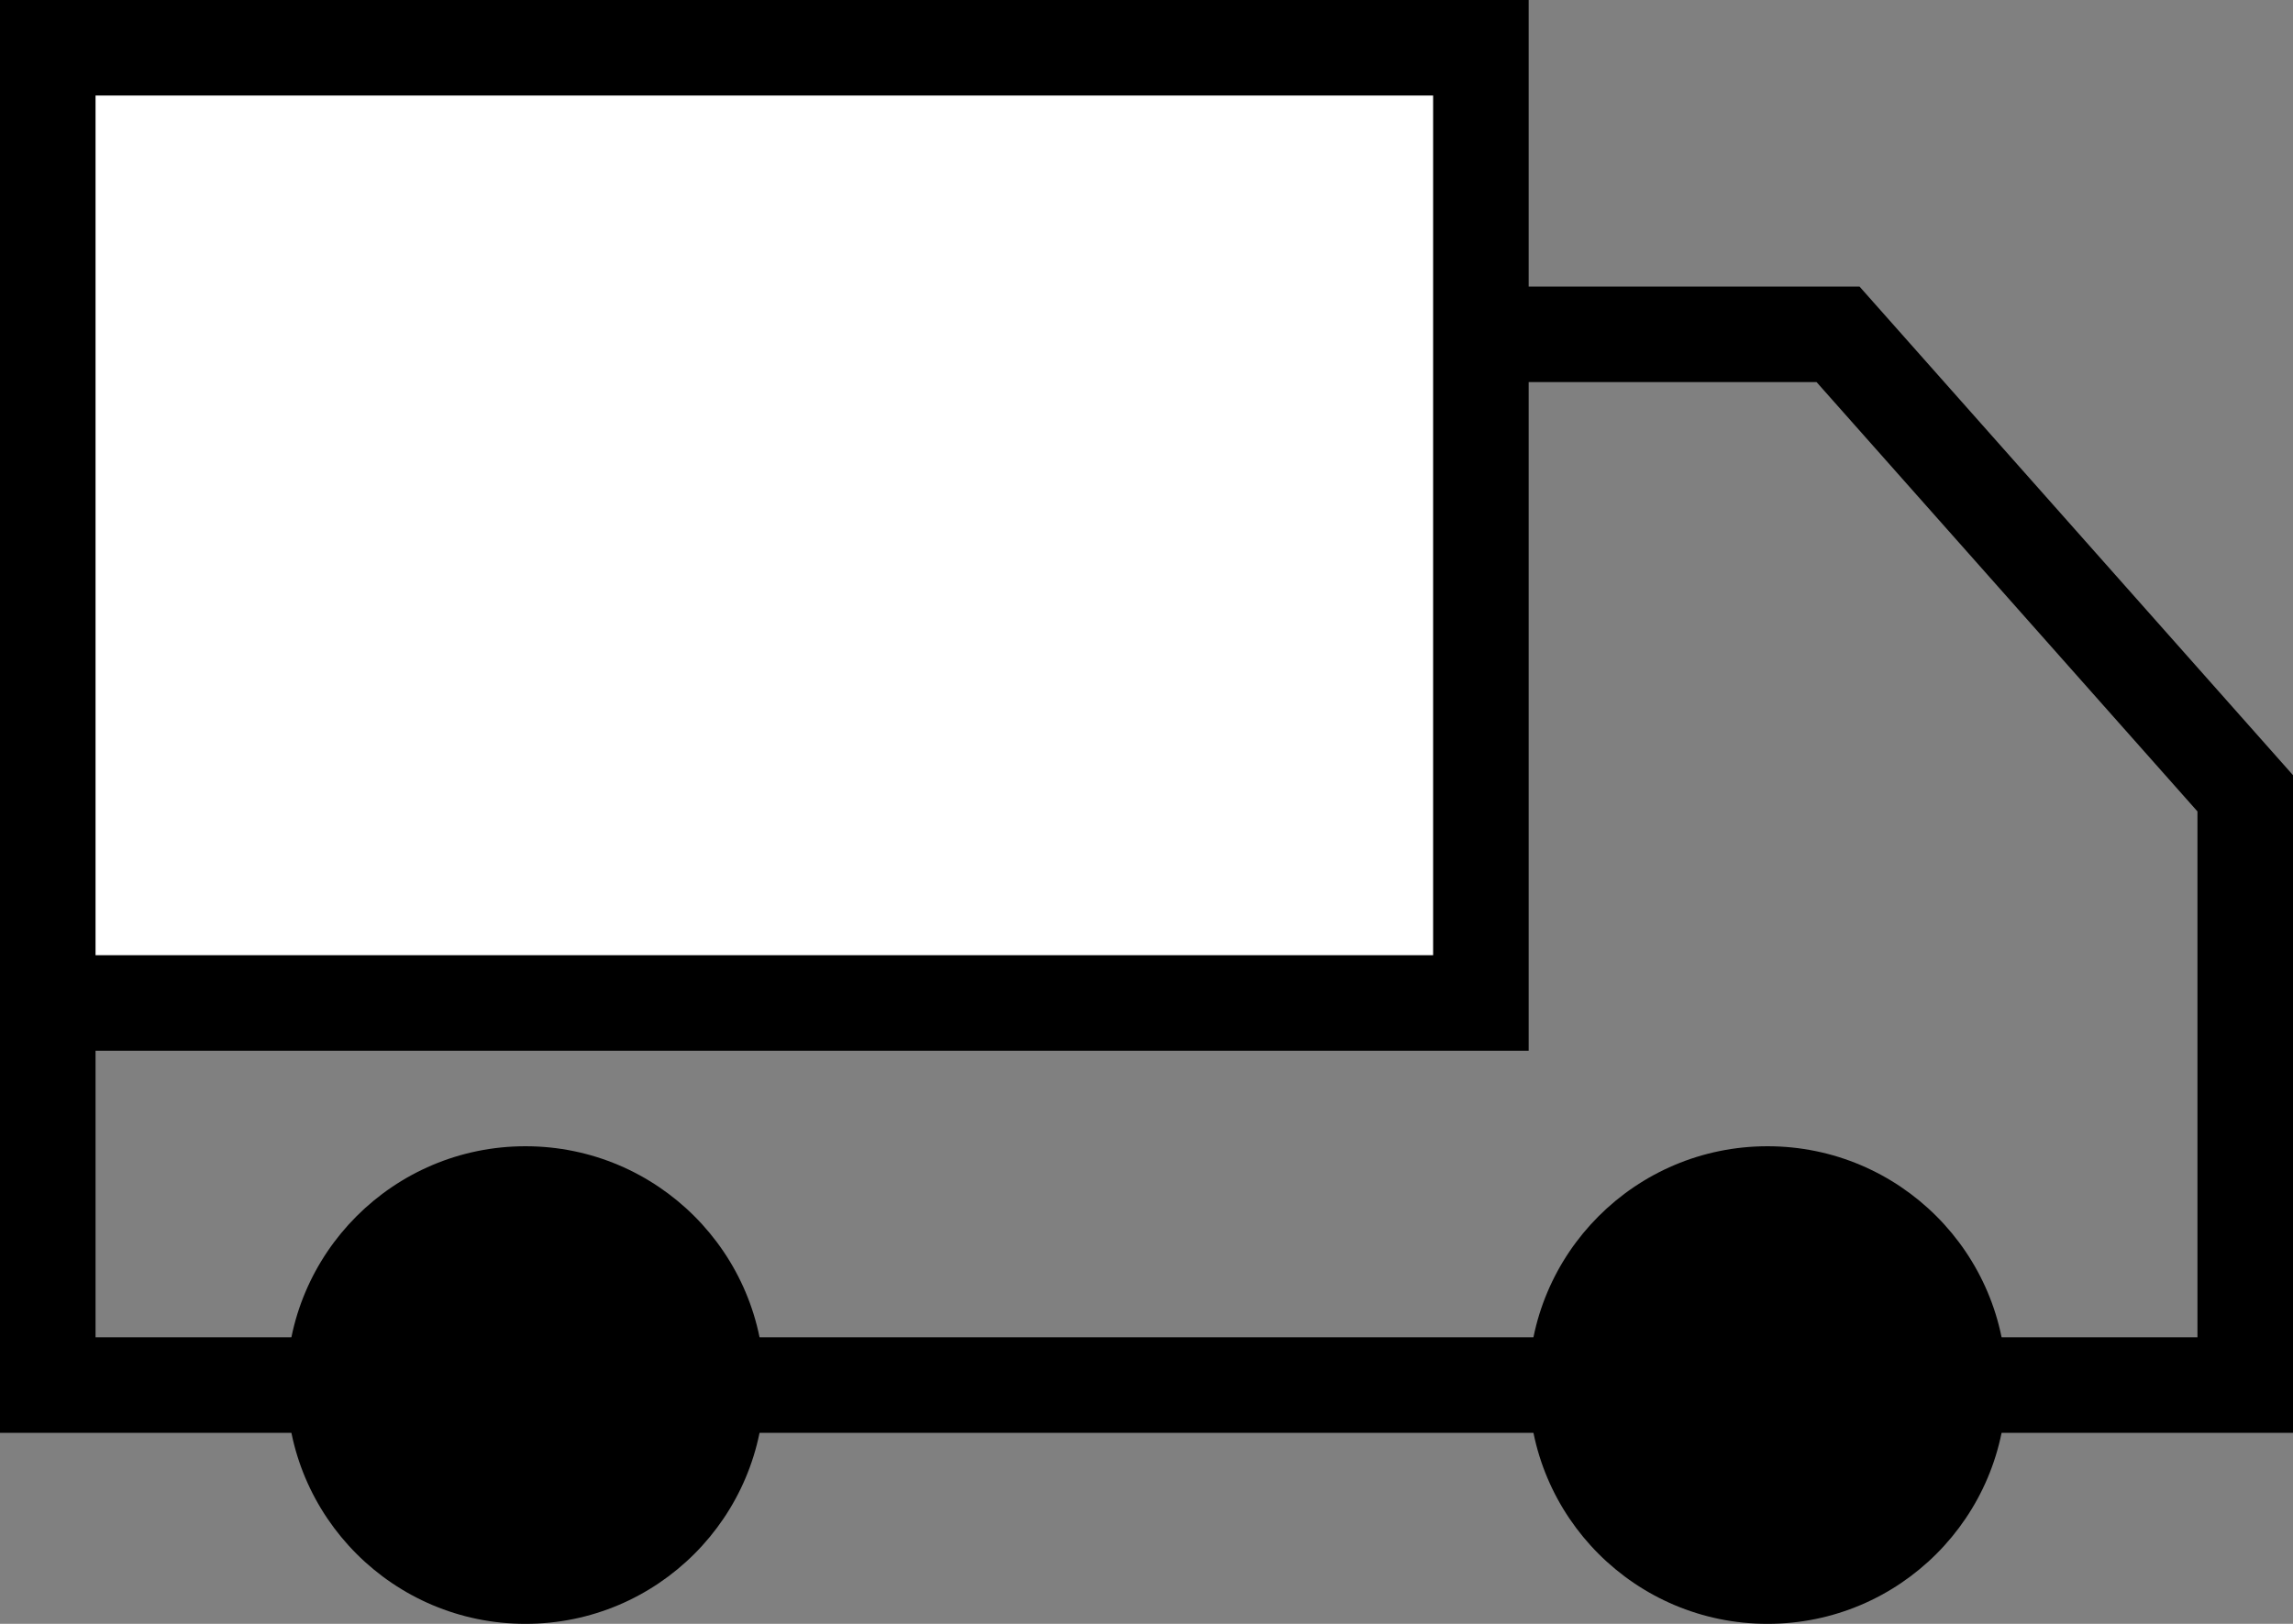 <?xml version="1.0" encoding="UTF-8"?>
<svg height="17px" version="1.1" viewBox="0 0 24 17" width="24px" xmlns="http://www.w3.org/2000/svg"
>
  <rect x="0" y="0" width="24" height="17" fill="#808080" stroke="none"/>
  <!-- Generator: Sketch 51.2 (57519) - http://www.bohemiancoding.com/sketch -->
  <title>icon/待收货</title>
  <desc>Created with Sketch.</desc>
  <defs></defs>
  <g fill="none" fill-rule="evenodd" id="个人中心" stroke="none" stroke-width="1">
    <g id="icon/待收货" transform="translate(-246, -406)">
      <g transform="translate(246, 401)">
        <g id="Group-9">
          <path d="M0.5,8.5 L0.5,19.5 L23.5,19.5 L23.5,13.305 L19.238,8.5 L0.5,8.5 Z"
            id="Combined-Shape" stroke="#000000"></path>
          <rect fill="#FFFFFF" height="10" id="Rectangle-8" stroke="#000000" width="15" x="0.5"
            y="5.5"></rect>
          <circle cx="18.5" cy="19.5" fill="#000000" id="Oval-3" r="2.5"></circle>
          <circle cx="5.5" cy="19.5" fill="#000000" id="Oval-3-Copy" r="2.5"></circle>
        </g>
      </g>
    </g>
  </g>
</svg>